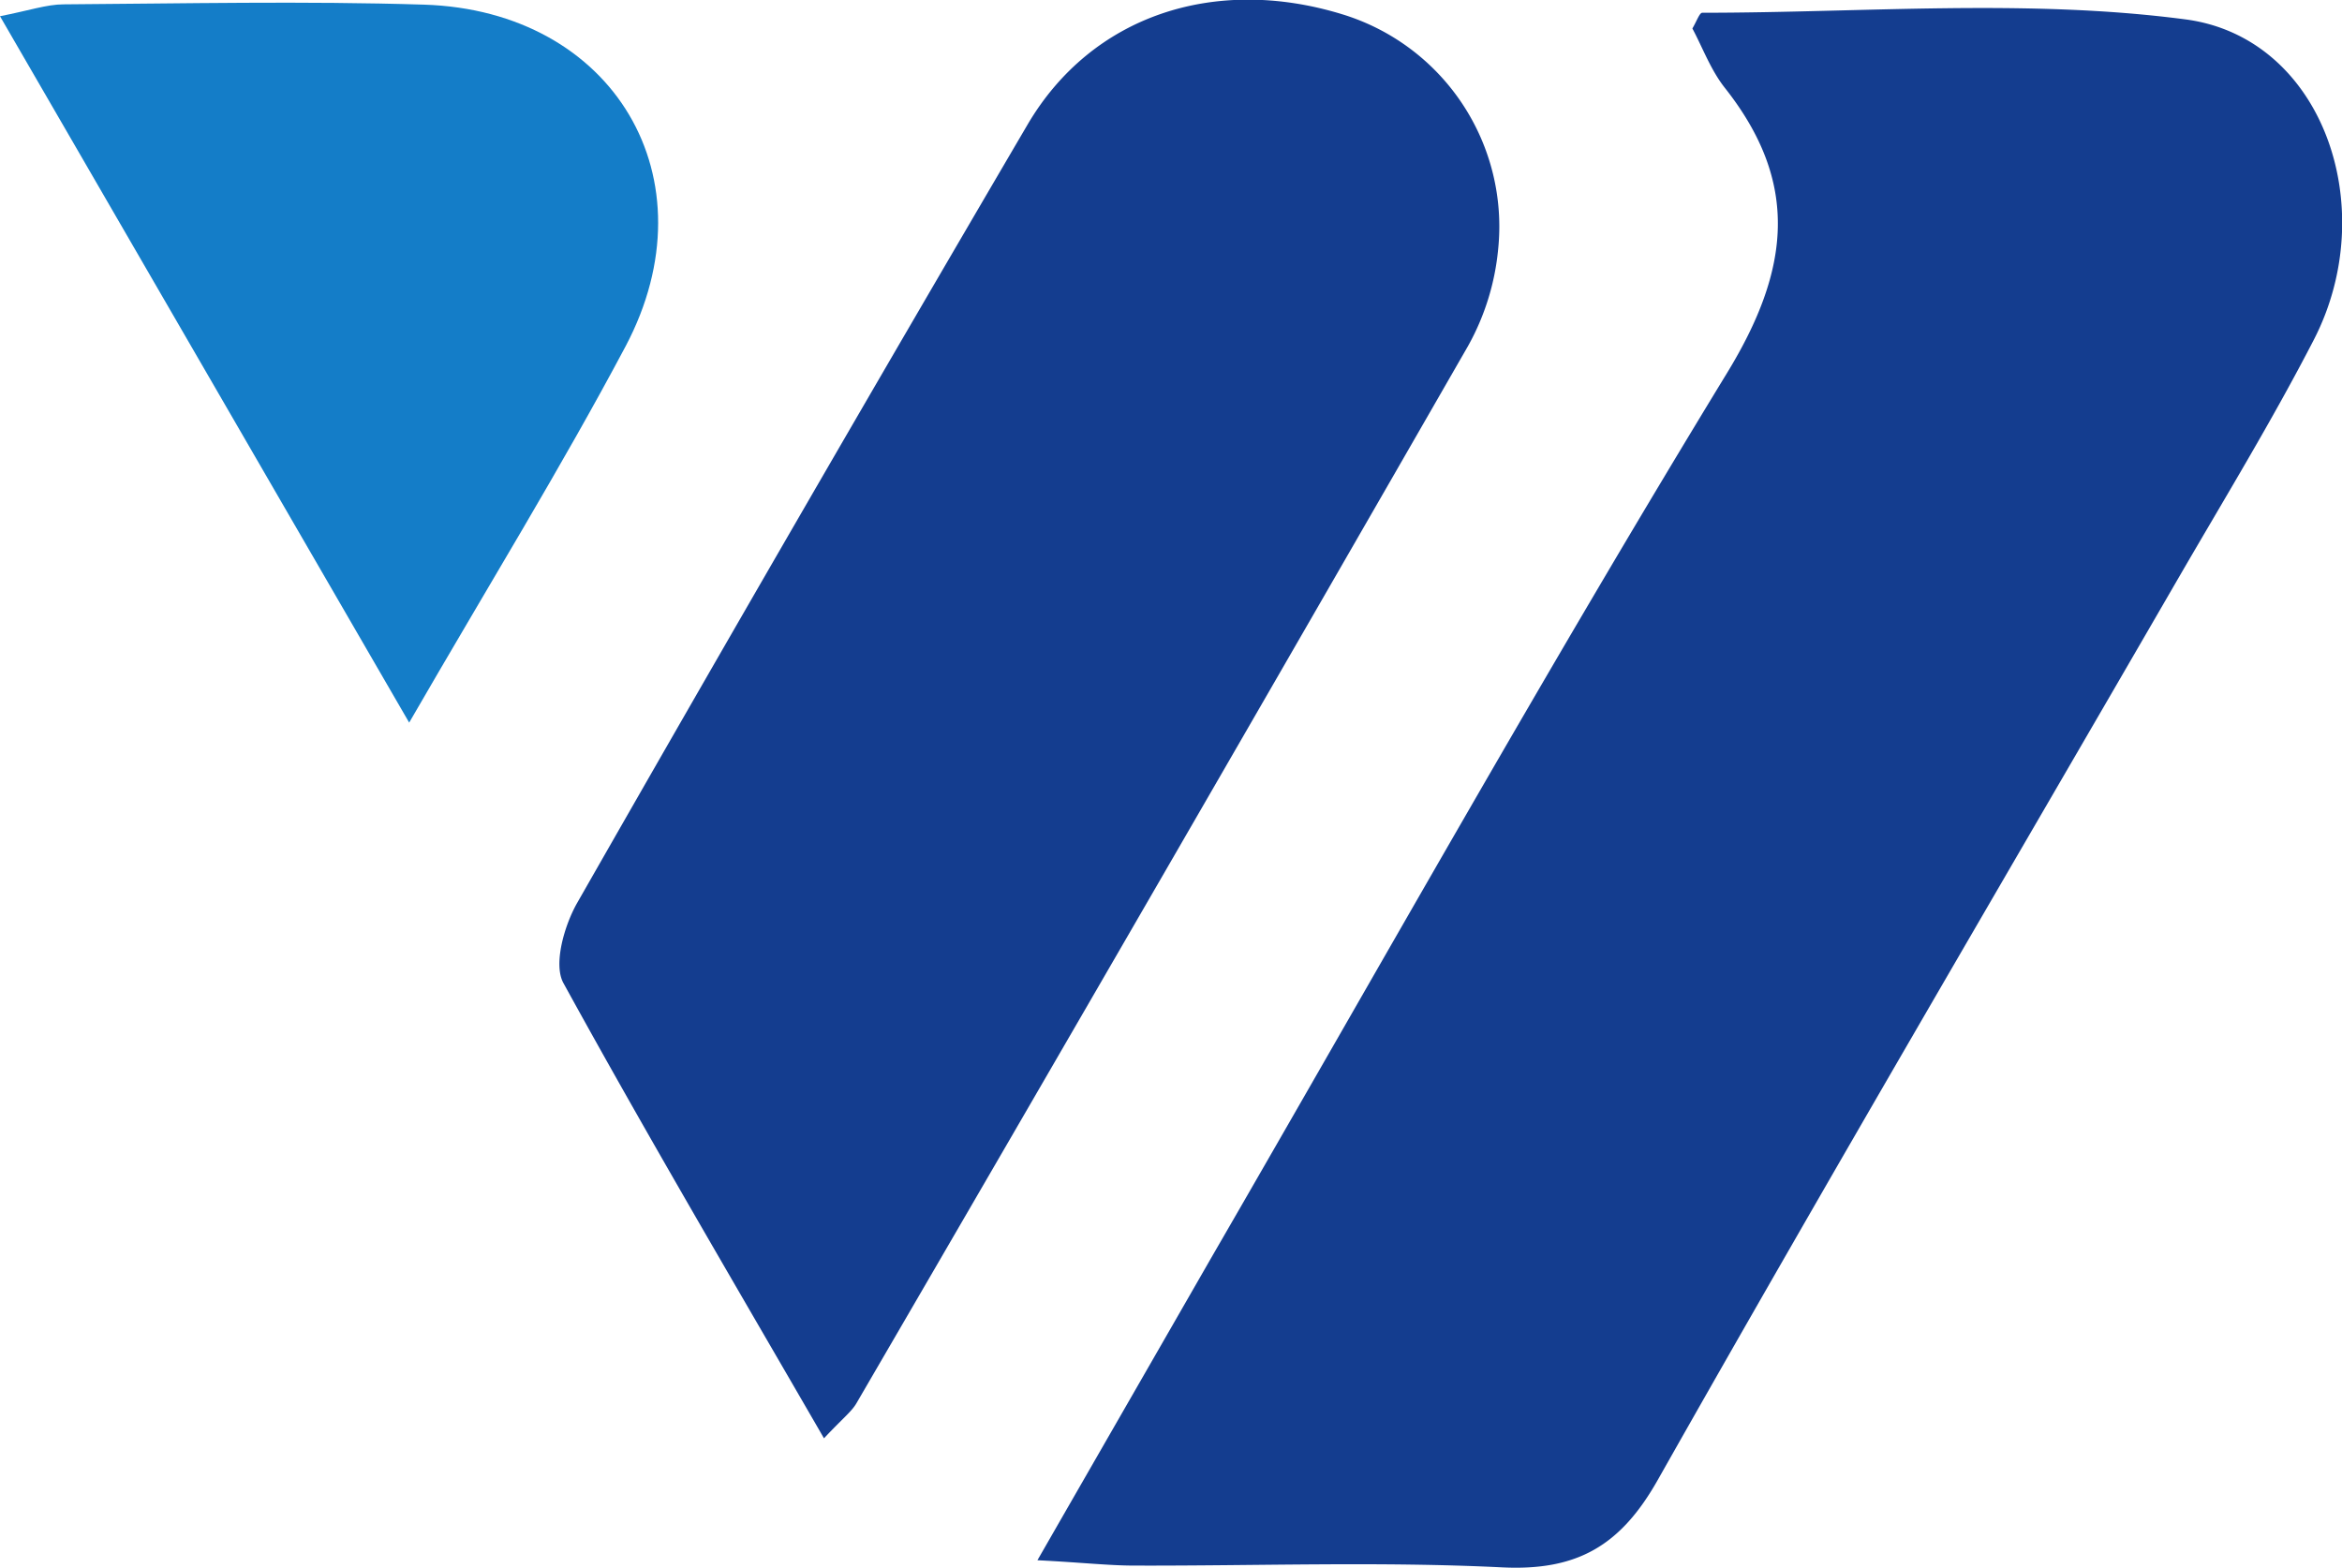 <svg xmlns="http://www.w3.org/2000/svg" viewBox="0 0 236.79 158.52"><title>&#x8D44;&#x6E90; 84</title><path d="M157.49 133.56l1 .65c-.7.38-.93-.01-1-.65z" fill="#37b0fe"/><path d="M104.89 157.77c6.5-11.32 12-20.87 17.47-30.4 17.32-29.93 34.23-60.12 52.24-89.63 6.4-10.47 7.4-19.23-.21-28.86-1.43-1.81-2.26-4.1-3.28-6 .45-.76.72-1.59 1-1.59 16.3 0 32.81-1.44 48.85.67 13.86 1.82 19.86 19 13 32.36-4.23 8.21-9.06 16.11-13.69 24.1-17.59 30.39-35.38 60.67-52.66 91.23-3.76 6.65-8.14 9.21-15.74 8.84-12.4-.61-24.85-.14-37.29-.18-2.58-.01-5.15-.31-9.69-.54zM83.31 145.44c-9.2-15.91-18-30.84-26.36-46.06-1-1.88.08-5.7 1.36-8q22.57-39.53 45.6-78.81c6.48-11 18.9-15.09 31.82-11.12a22.44 22.44 0 0 1 15.74 23.77 24.87 24.87 0 0 1-3.05 9.78Q117.67 88.51 86.6 141.88c-.5.87-1.38 1.52-3.29 3.56z" fill="#143d8f"/><path d="M41.37 73.07L0 1.64C3 1.05 4.71.45 6.41.44 18.57.36 30.74.09 42.88.47 62.07 1.08 72.19 18.09 63.26 35c-6.51 12.26-13.83 24.12-21.89 38.07z" fill="#147dc8"/></svg>